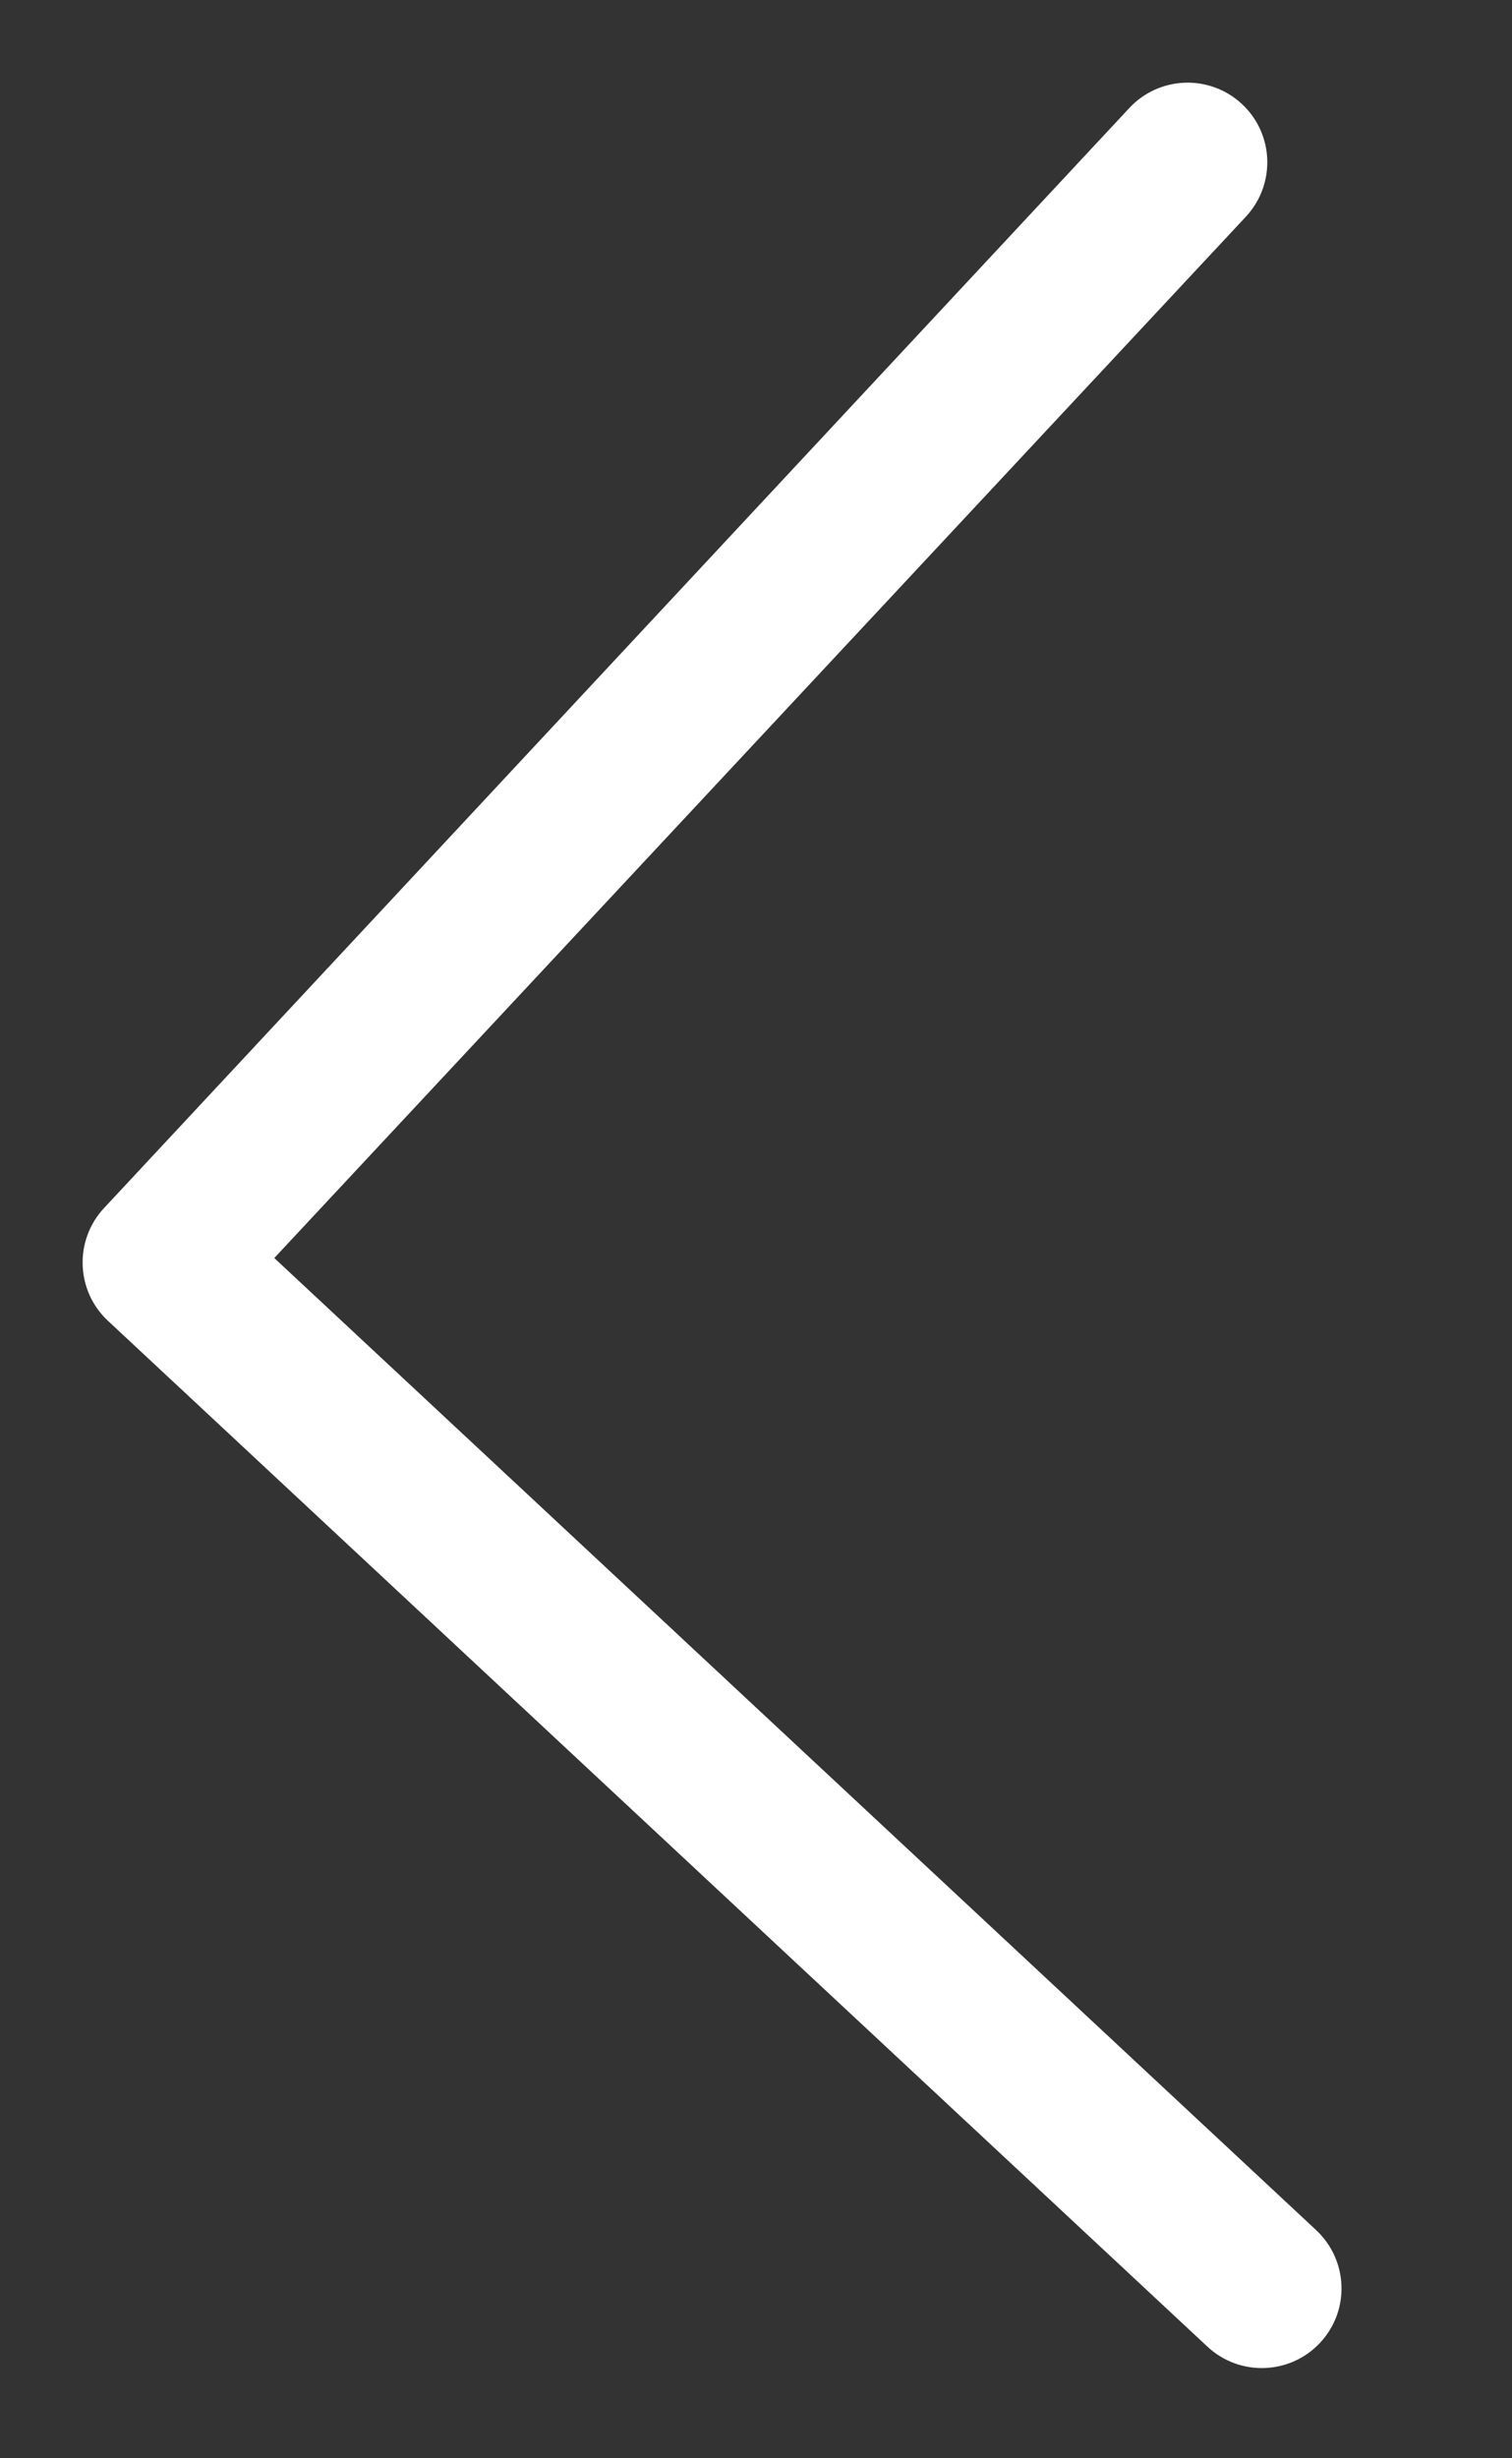 <?xml version="1.0" encoding="UTF-8"?>
<svg width="8px" height="13px" viewBox="0 0 8 13" version="1.1" xmlns="http://www.w3.org/2000/svg" xmlns:xlink="http://www.w3.org/1999/xlink">
    <rect x="0" y="0" width="8" height="13" fill="#333333" stroke="none"/>
    <!-- Generator: Sketch 49.3 (51167) - http://www.bohemiancoding.com/sketch -->
    <title>noun_712693_cc</title>
    <desc>Created with Sketch.</desc>
    <defs></defs>
    <g id="Page-1" stroke="none" stroke-width="1" fill="none" fill-rule="evenodd">
        <g id="nowplaying" transform="translate(-30, -107)" fill="#FFFFFF" fill-rule="nonzero">
            <g id="noun_712693_cc" transform="translate(30, 107)">
                <g id="Group">
                    <g id="Shape">
                        <path d="M2.503,10.036 C2.27,10.036 2.081,10.224 2.081,10.457 C2.081,10.69 2.27,10.879 2.503,10.879 L10.457,10.879 C10.69,10.879 10.879,10.69 10.879,10.457 L10.879,2.503 C10.879,2.27 10.69,2.081 10.457,2.081 C10.224,2.081 10.036,2.27 10.036,2.503 L10.036,10.04 L2.503,10.036 Z" transform="translate(6.48, 6.48) rotate(133) translate(-6.48, -6.48) "></path>
                    </g>
                </g>
            </g>
        </g>
    </g>
</svg>